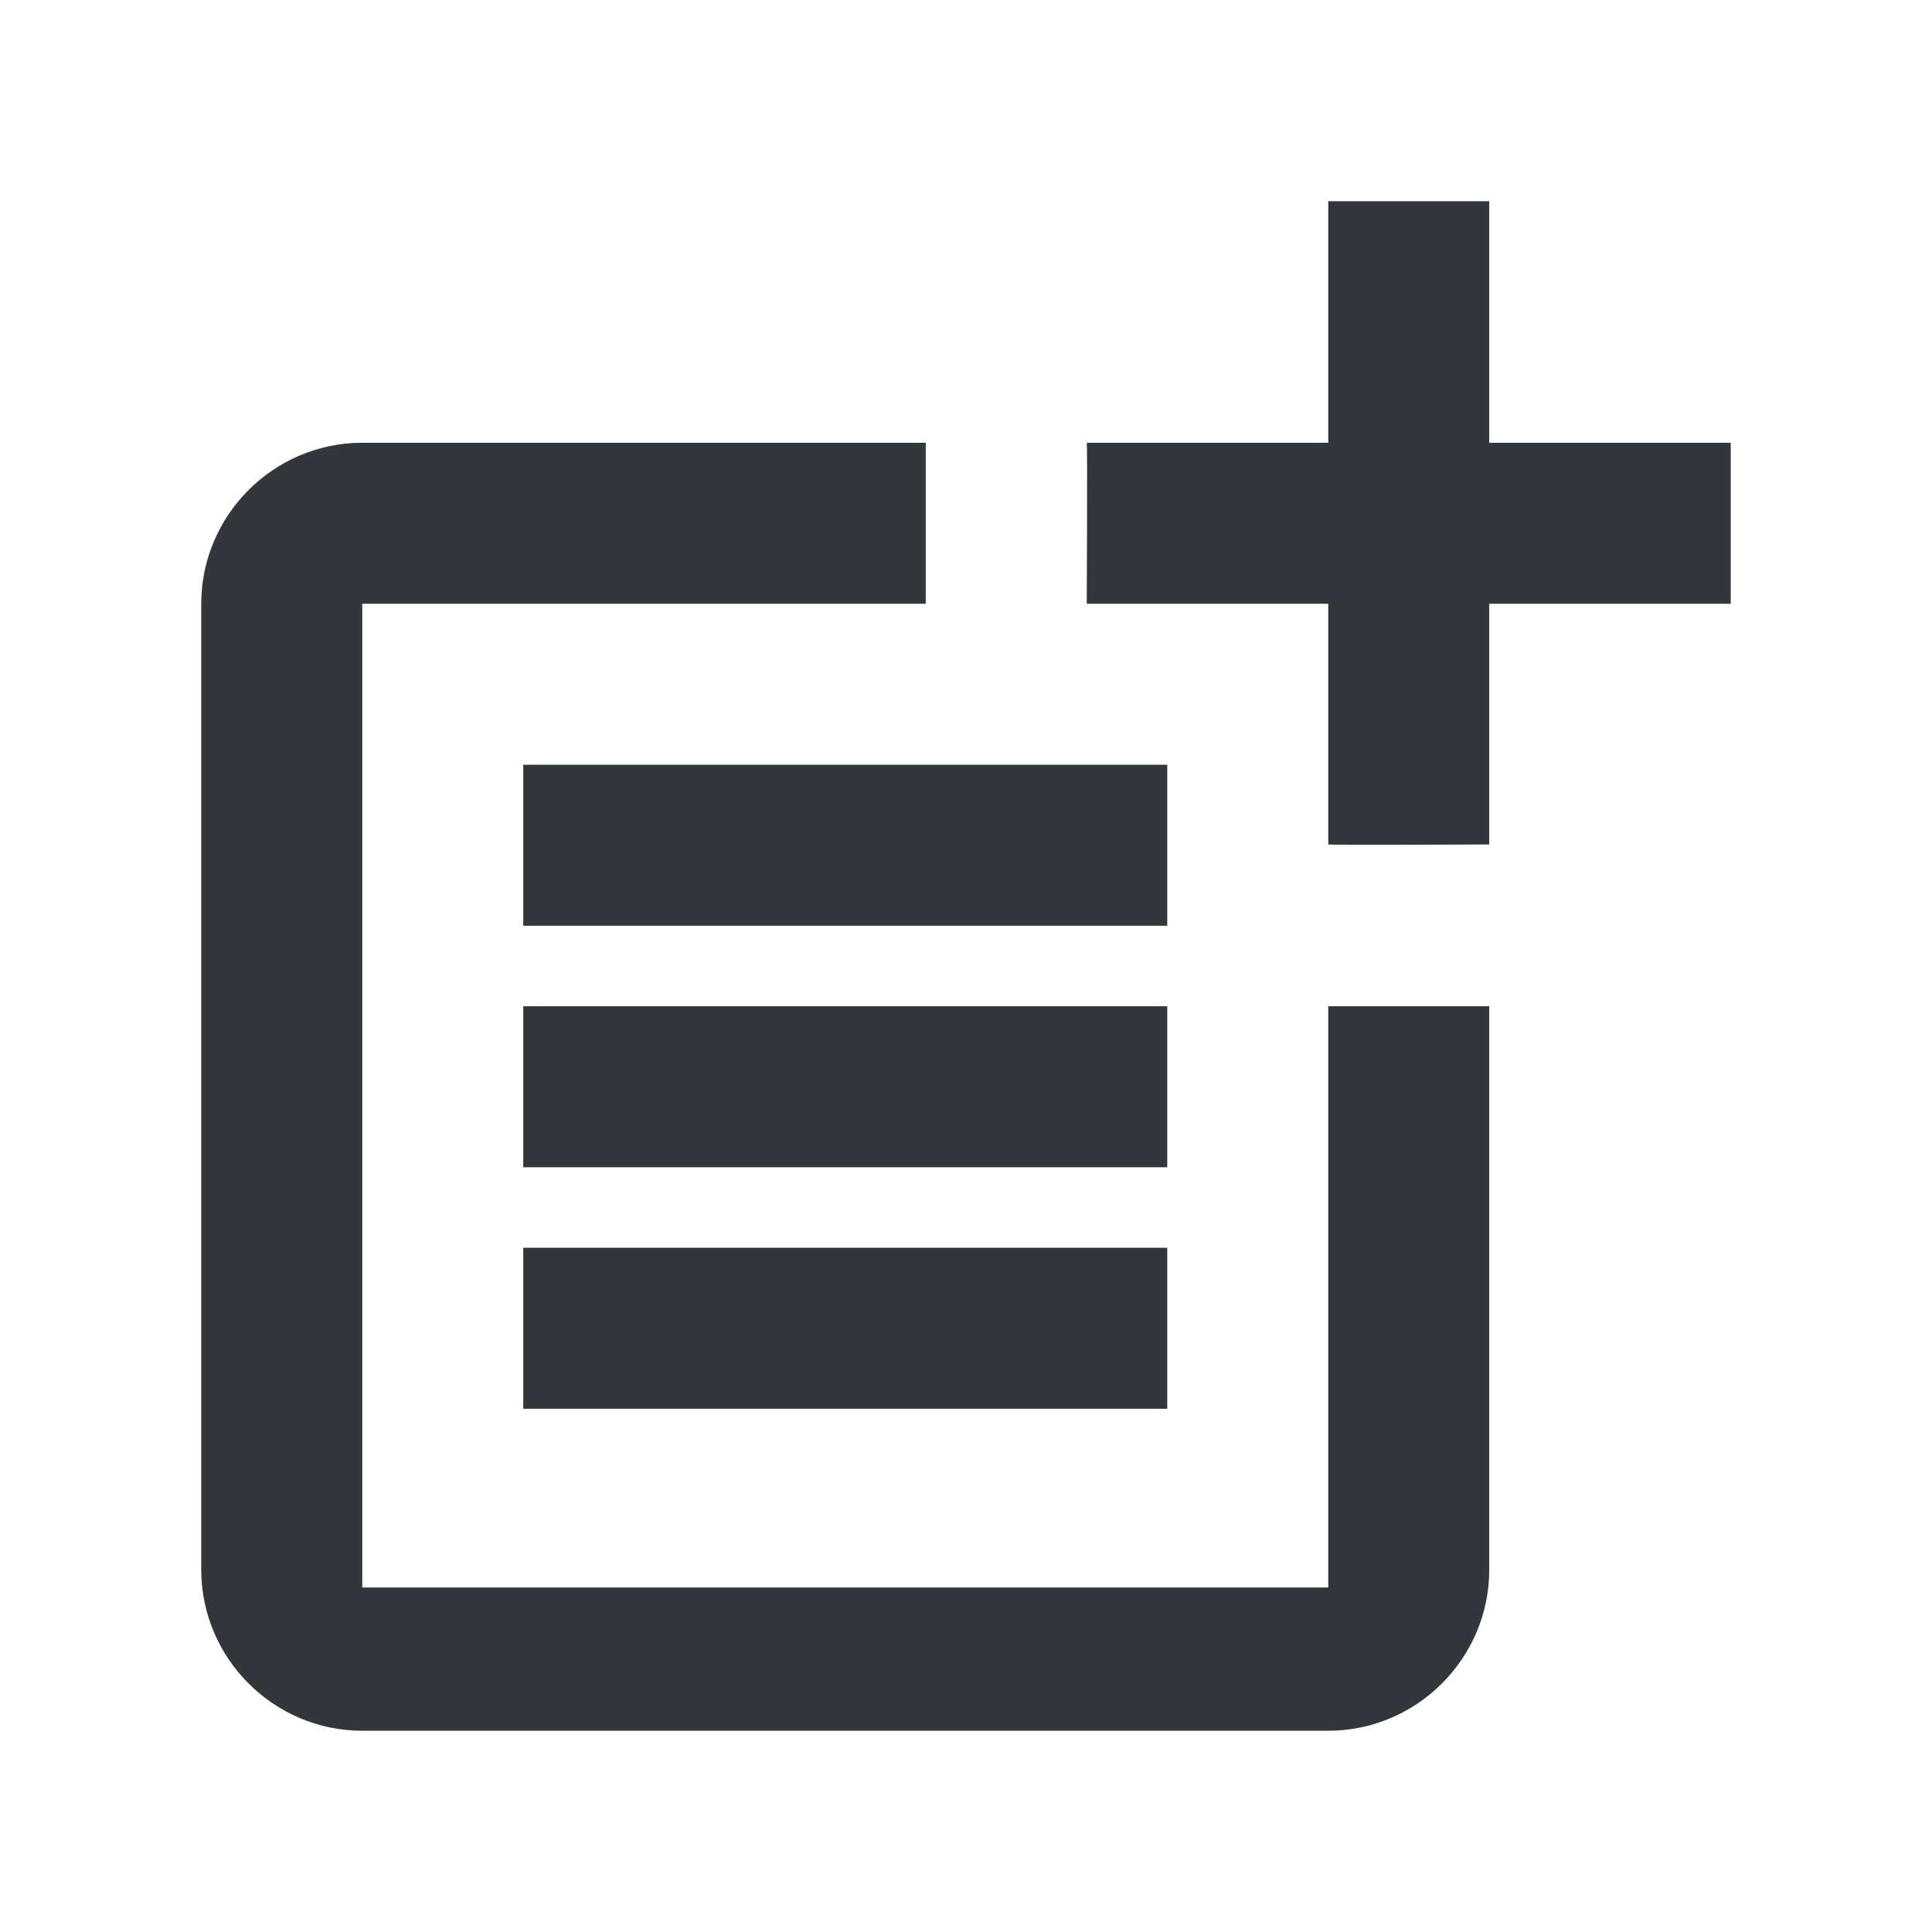 <svg width="24" height="24" viewBox="0 0 24 24" fill="none" xmlns="http://www.w3.org/2000/svg">
<path d="M16.5 19.72H4.5V7.5H11.5V5.5H4.5C3.4 5.5 2.5 6.4 2.5 7.5V19.5C2.5 20.6 3.4 21.5 4.5 21.5H16.5C17.6 21.5 18.5 20.6 18.5 19.5V12.5H16.5V19.72Z" fill="#31373A"/>
<path d="M18.5 2.5H16.5V5.5H13.5C13.51 5.51 13.5 7.5 13.5 7.5H16.5V10.49C16.51 10.5 18.5 10.49 18.5 10.49V7.5H21.5V5.5H18.5V2.5Z" fill="#31373A"/>
<path d="M14.5 9.5H6.5V11.5H14.5V9.5Z" fill="#31373A"/>
<path d="M6.5 12.5V14.5H14.5V12.5H6.5Z" fill="#31373A"/>
<path d="M14.5 15.5H6.5V17.5H14.5V15.5Z" fill="#31373A"/>
</svg>
